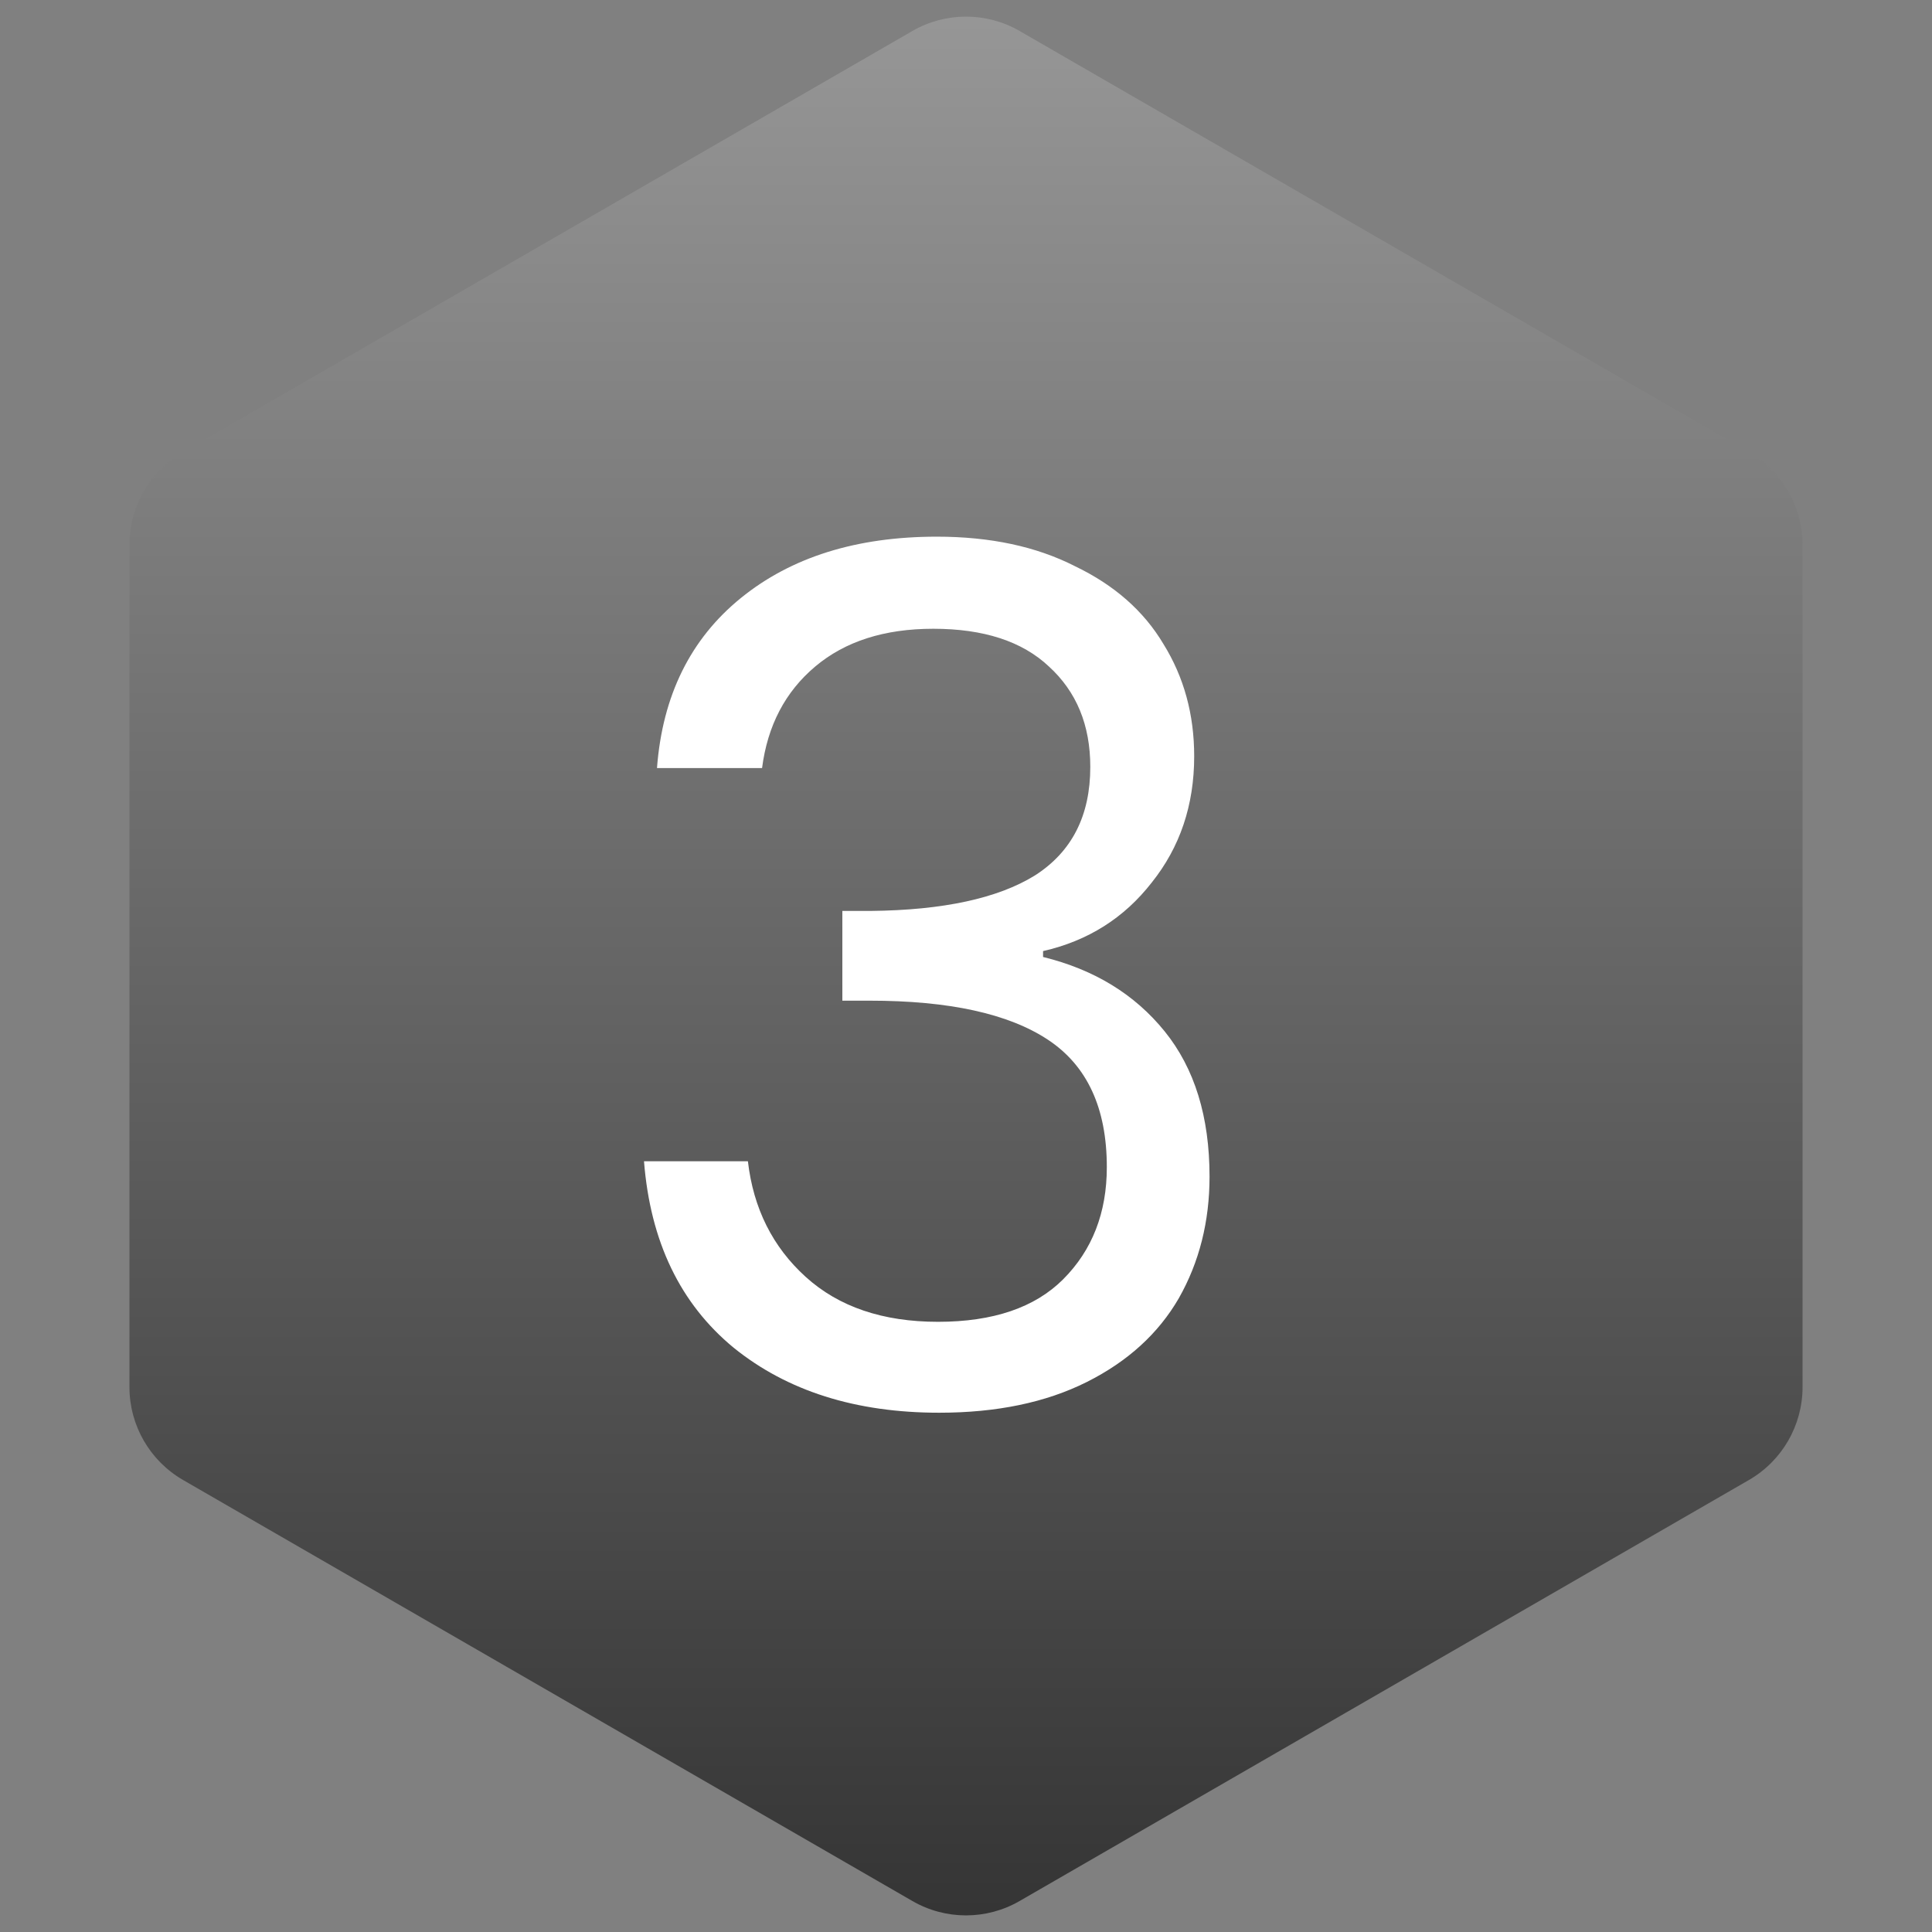 <svg width="18" height="18" viewBox="0 0 18 18" fill="none" xmlns="http://www.w3.org/2000/svg">
<rect x="0" y="0" width="18" height="18" fill="#808080" stroke="none"/>
<path d="M8.5 0.289C8.809 0.11 9.191 0.11 9.5 0.289L16.294 4.211C16.604 4.39 16.794 4.72 16.794 5.077V12.923C16.794 13.28 16.604 13.61 16.294 13.789L9.5 17.711C9.191 17.89 8.809 17.89 8.5 17.711L1.706 13.789C1.396 13.61 1.206 13.28 1.206 12.923V5.077C1.206 4.72 1.396 4.39 1.706 4.211L8.5 0.289Z" fill="url(#paint0_linear_20715_8672)"/>
<path d="M6.121 7.156C6.172 6.481 6.433 5.953 6.902 5.572C7.371 5.191 7.98 5 8.728 5C9.227 5 9.656 5.092 10.015 5.275C10.382 5.451 10.657 5.693 10.84 6.001C11.031 6.309 11.126 6.657 11.126 7.046C11.126 7.501 10.994 7.893 10.73 8.223C10.473 8.553 10.136 8.766 9.718 8.861V8.916C10.195 9.033 10.572 9.264 10.851 9.609C11.13 9.954 11.269 10.405 11.269 10.962C11.269 11.38 11.174 11.758 10.983 12.095C10.792 12.425 10.506 12.685 10.125 12.876C9.744 13.067 9.285 13.162 8.75 13.162C7.973 13.162 7.335 12.96 6.836 12.557C6.337 12.146 6.059 11.567 6 10.819H6.968C7.019 11.259 7.199 11.618 7.507 11.897C7.815 12.176 8.226 12.315 8.739 12.315C9.252 12.315 9.641 12.183 9.905 11.919C10.176 11.648 10.312 11.299 10.312 10.874C10.312 10.324 10.129 9.928 9.762 9.686C9.395 9.444 8.842 9.323 8.101 9.323H7.848V8.487H8.112C8.787 8.48 9.296 8.37 9.641 8.157C9.986 7.937 10.158 7.6 10.158 7.145C10.158 6.756 10.03 6.445 9.773 6.21C9.524 5.975 9.164 5.858 8.695 5.858C8.24 5.858 7.874 5.975 7.595 6.21C7.316 6.445 7.151 6.76 7.1 7.156H6.121Z" fill="white"/>
<defs>
<linearGradient id="paint0_linear_20715_8672" x1="9" y1="0" x2="9" y2="18" gradientUnits="userSpaceOnUse">
<stop stop-color="#979797"/>
<stop offset="1" stop-color="#343434"/>
</linearGradient>
</defs>
</svg>
